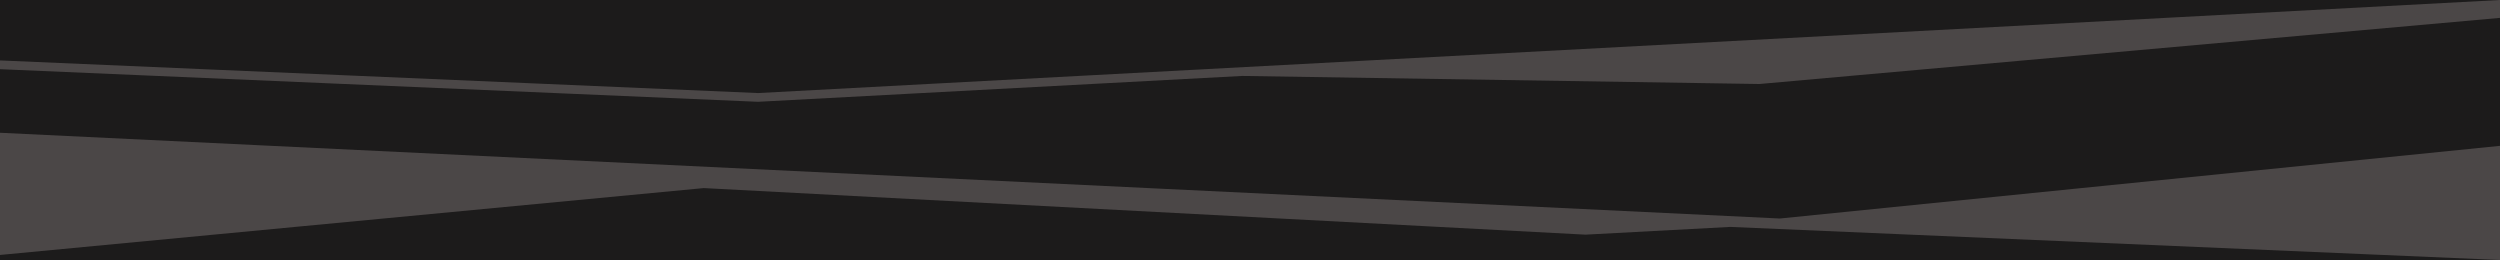 <?xml version="1.0" encoding="UTF-8"?>
<svg id="Layer_1" data-name="Layer 1" xmlns="http://www.w3.org/2000/svg" viewBox="0 0 2123.07 220.79">
  <defs>
    <style>
      .cls-1 {
        fill: #4b4747;
      }

      .cls-1, .cls-2, .cls-3 {
        stroke-width: 0px;
      }

      .cls-2 {
        fill: #1c1b1b;
      }

      .cls-3 {
        fill: none;
      }
    </style>
  </defs>
  <rect class="cls-2" width="2123.07" height="220.79"/>
  <polygon class="cls-3" points="2123.07 123.85 2123.07 15.18 1494.1 71.34 1054.95 64.49 643.79 86.45 0 58.75 0 112.75 1511.43 185.57 2123.07 123.85"/>
  <polygon class="cls-1" points="1054.95 64.49 1494.1 71.34 2123.07 15.18 2123.07 0 643.75 79.03 0 51.32 0 58.75 643.79 86.45 1054.95 64.49"/>
  <polygon class="cls-1" points="1346.41 199.27 1469.37 192.7 2123.07 220.79 2123.07 123.85 1511.43 185.57 0 112.75 0 216.51 597.64 159.72 1346.41 199.27"/>
</svg>